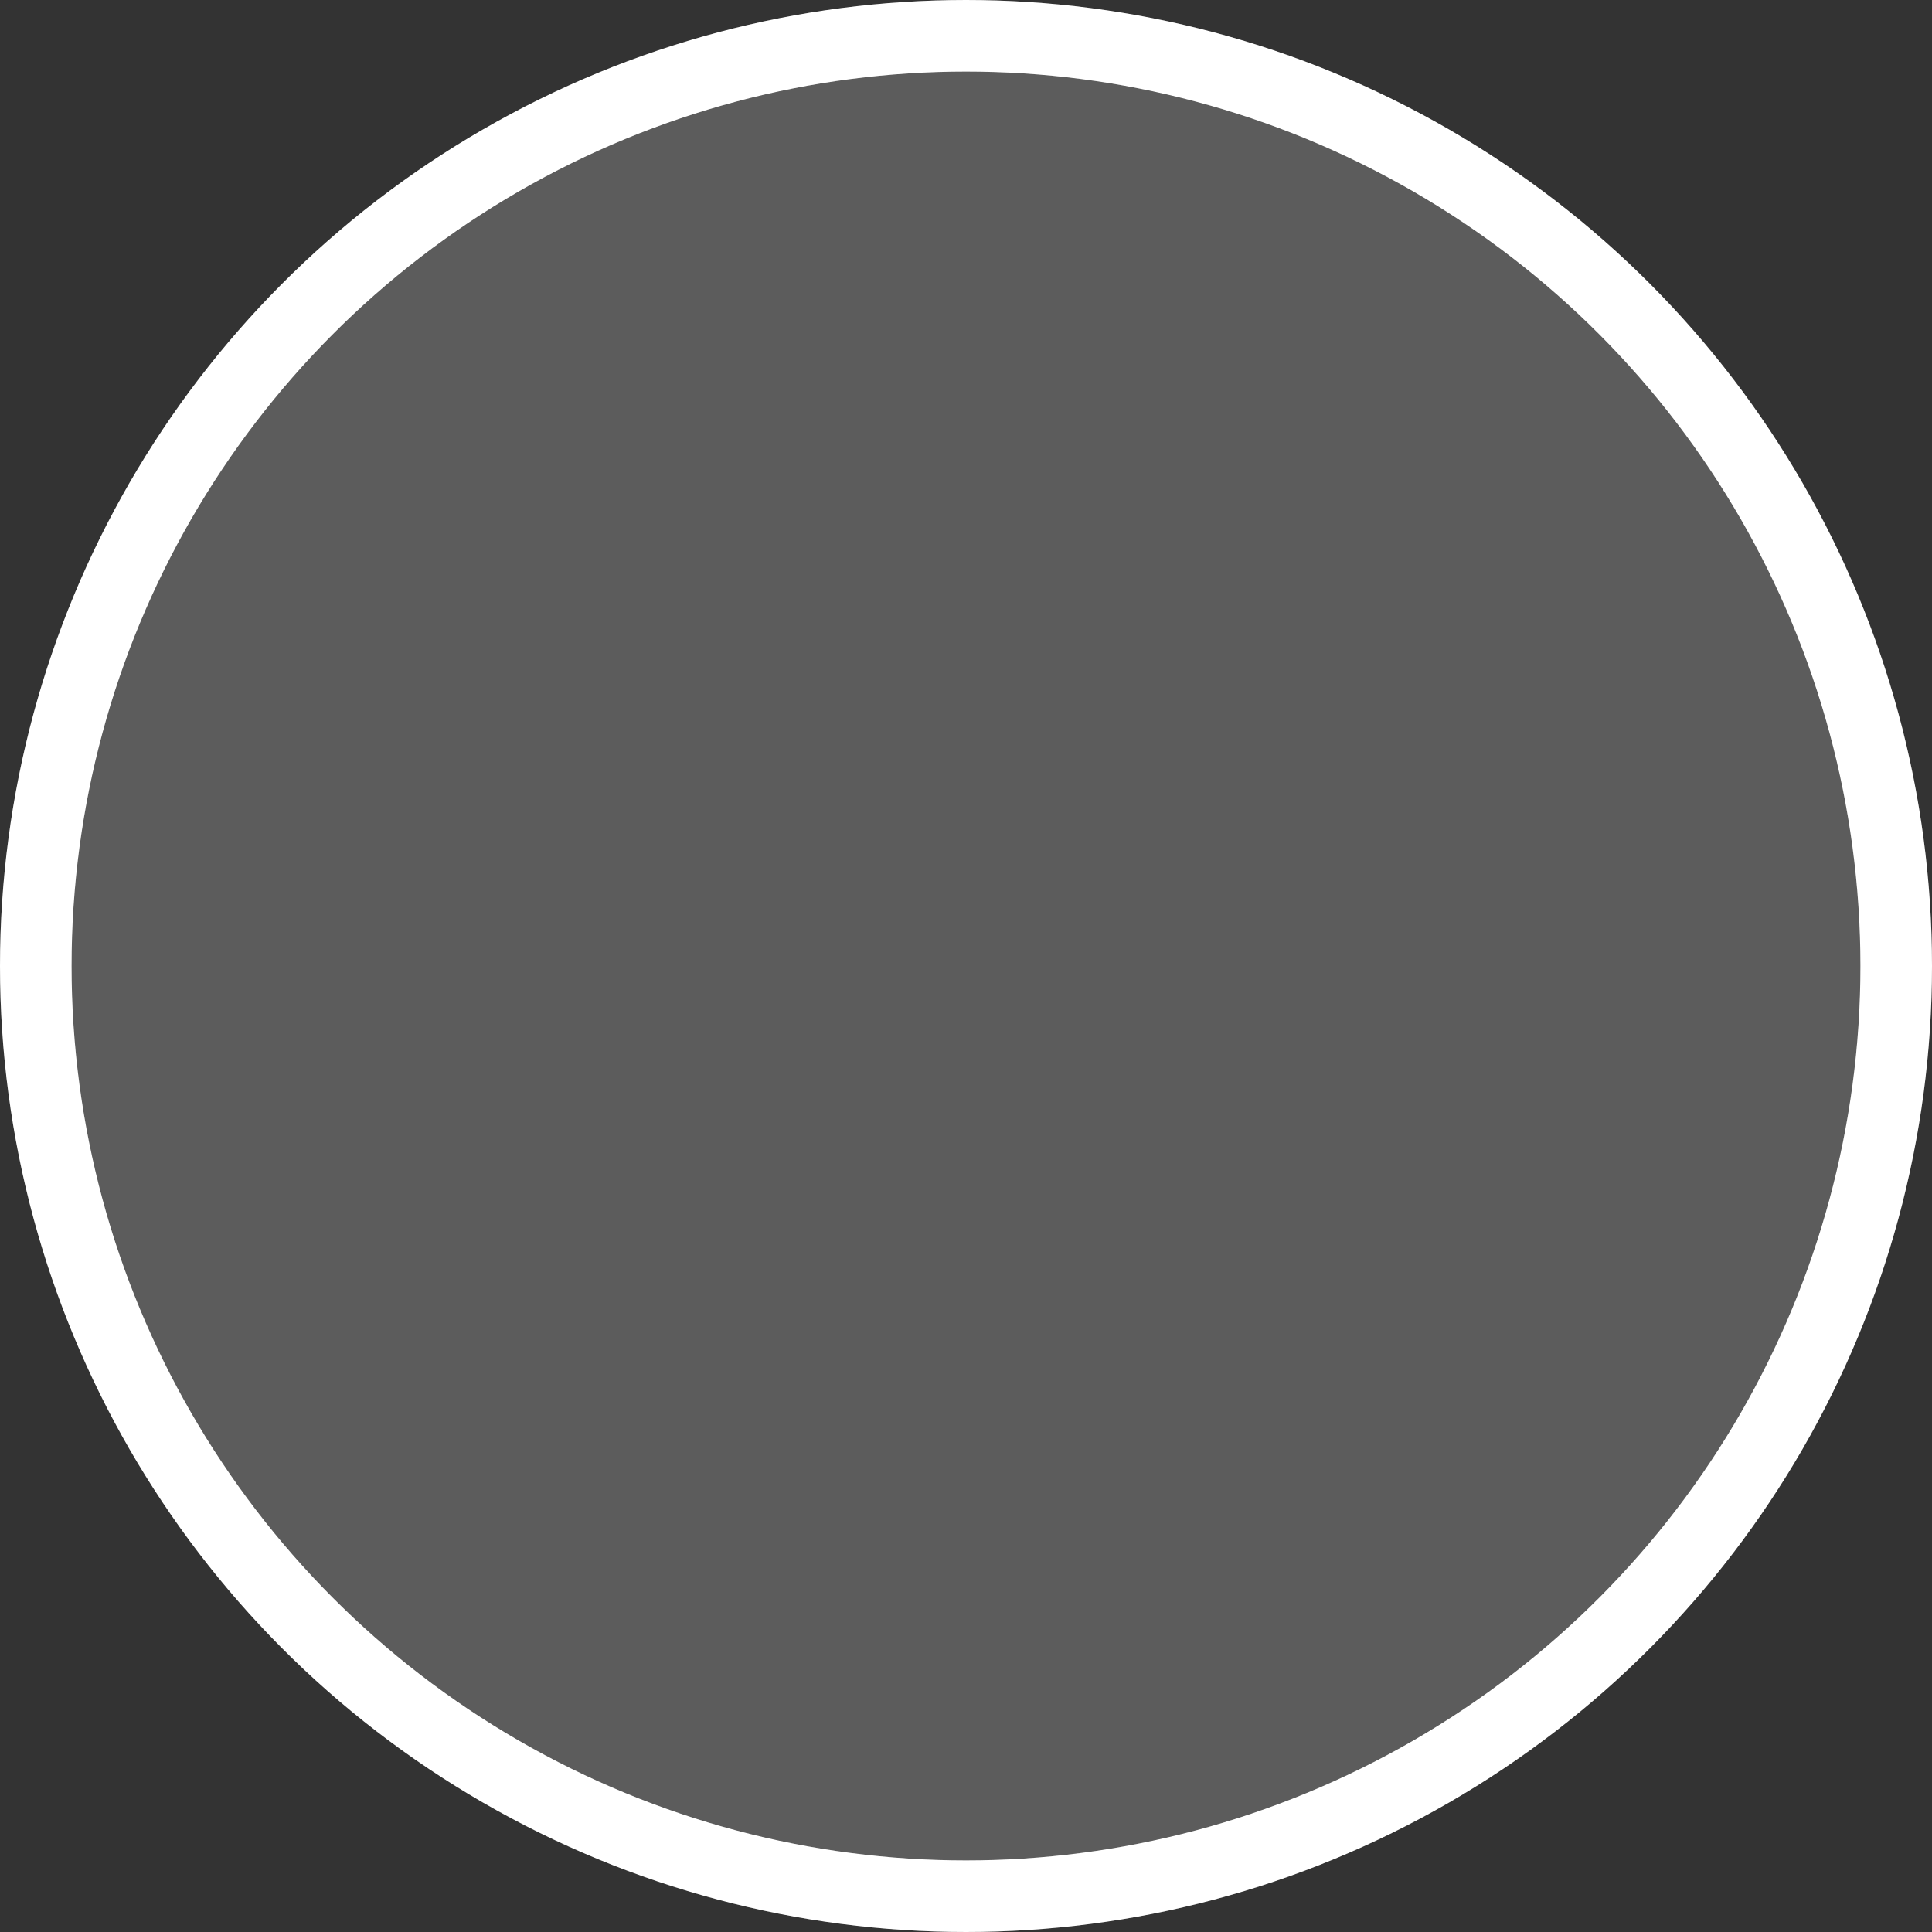<svg width="54" height="54" viewBox="0 0 54 54" fill="none" xmlns="http://www.w3.org/2000/svg">
<rect x="0" y="0" width="54" height="54" fill="#333333" stroke="none"/>
<circle opacity="0.2" cx="27" cy="27" r="26" fill="white" stroke="white" stroke-width="2"/>
<circle cx="27" cy="27" r="26" stroke="white" stroke-width="2"/>
</svg>
